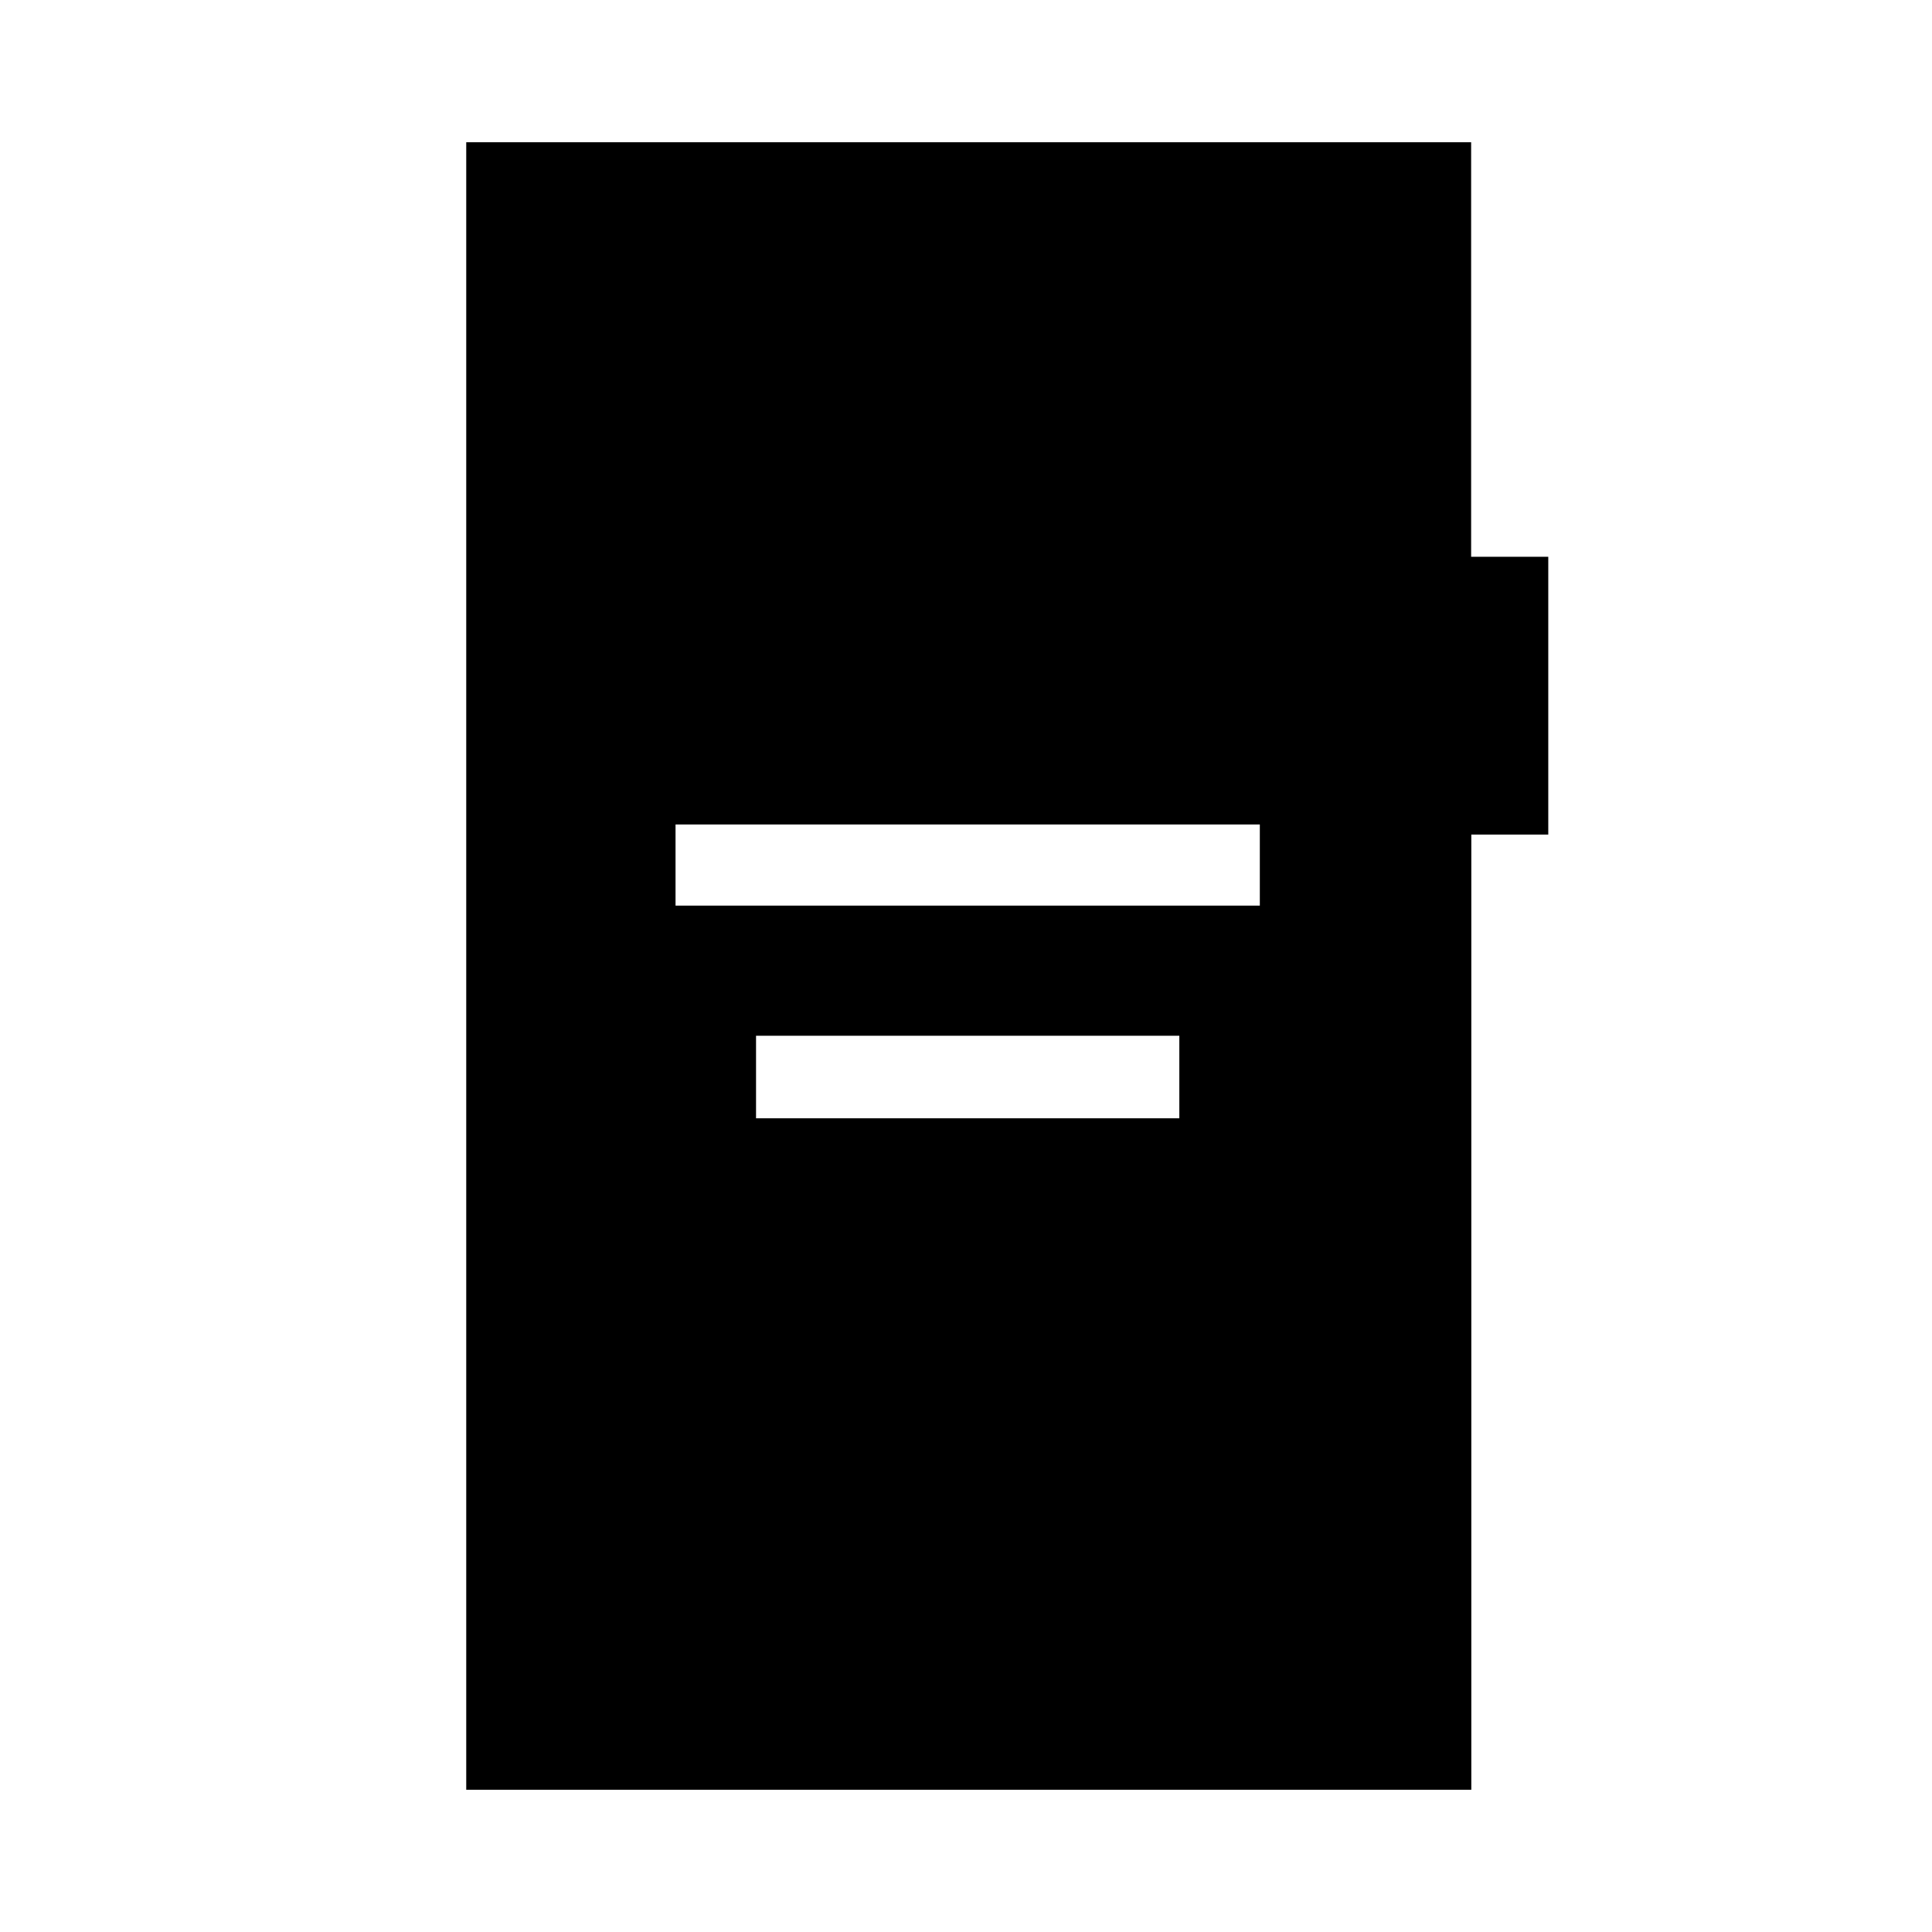 <svg xmlns="http://www.w3.org/2000/svg" height="40" viewBox="0 -960 960 960" width="40"><path d="M335.67-510H626v-40.33H335.67V-510Zm40 105.67H586v-41H375.67v41Zm-144 333.66v-818.66H731v206h38.33v138.02h-38.24v474.64H231.67Z"/></svg>